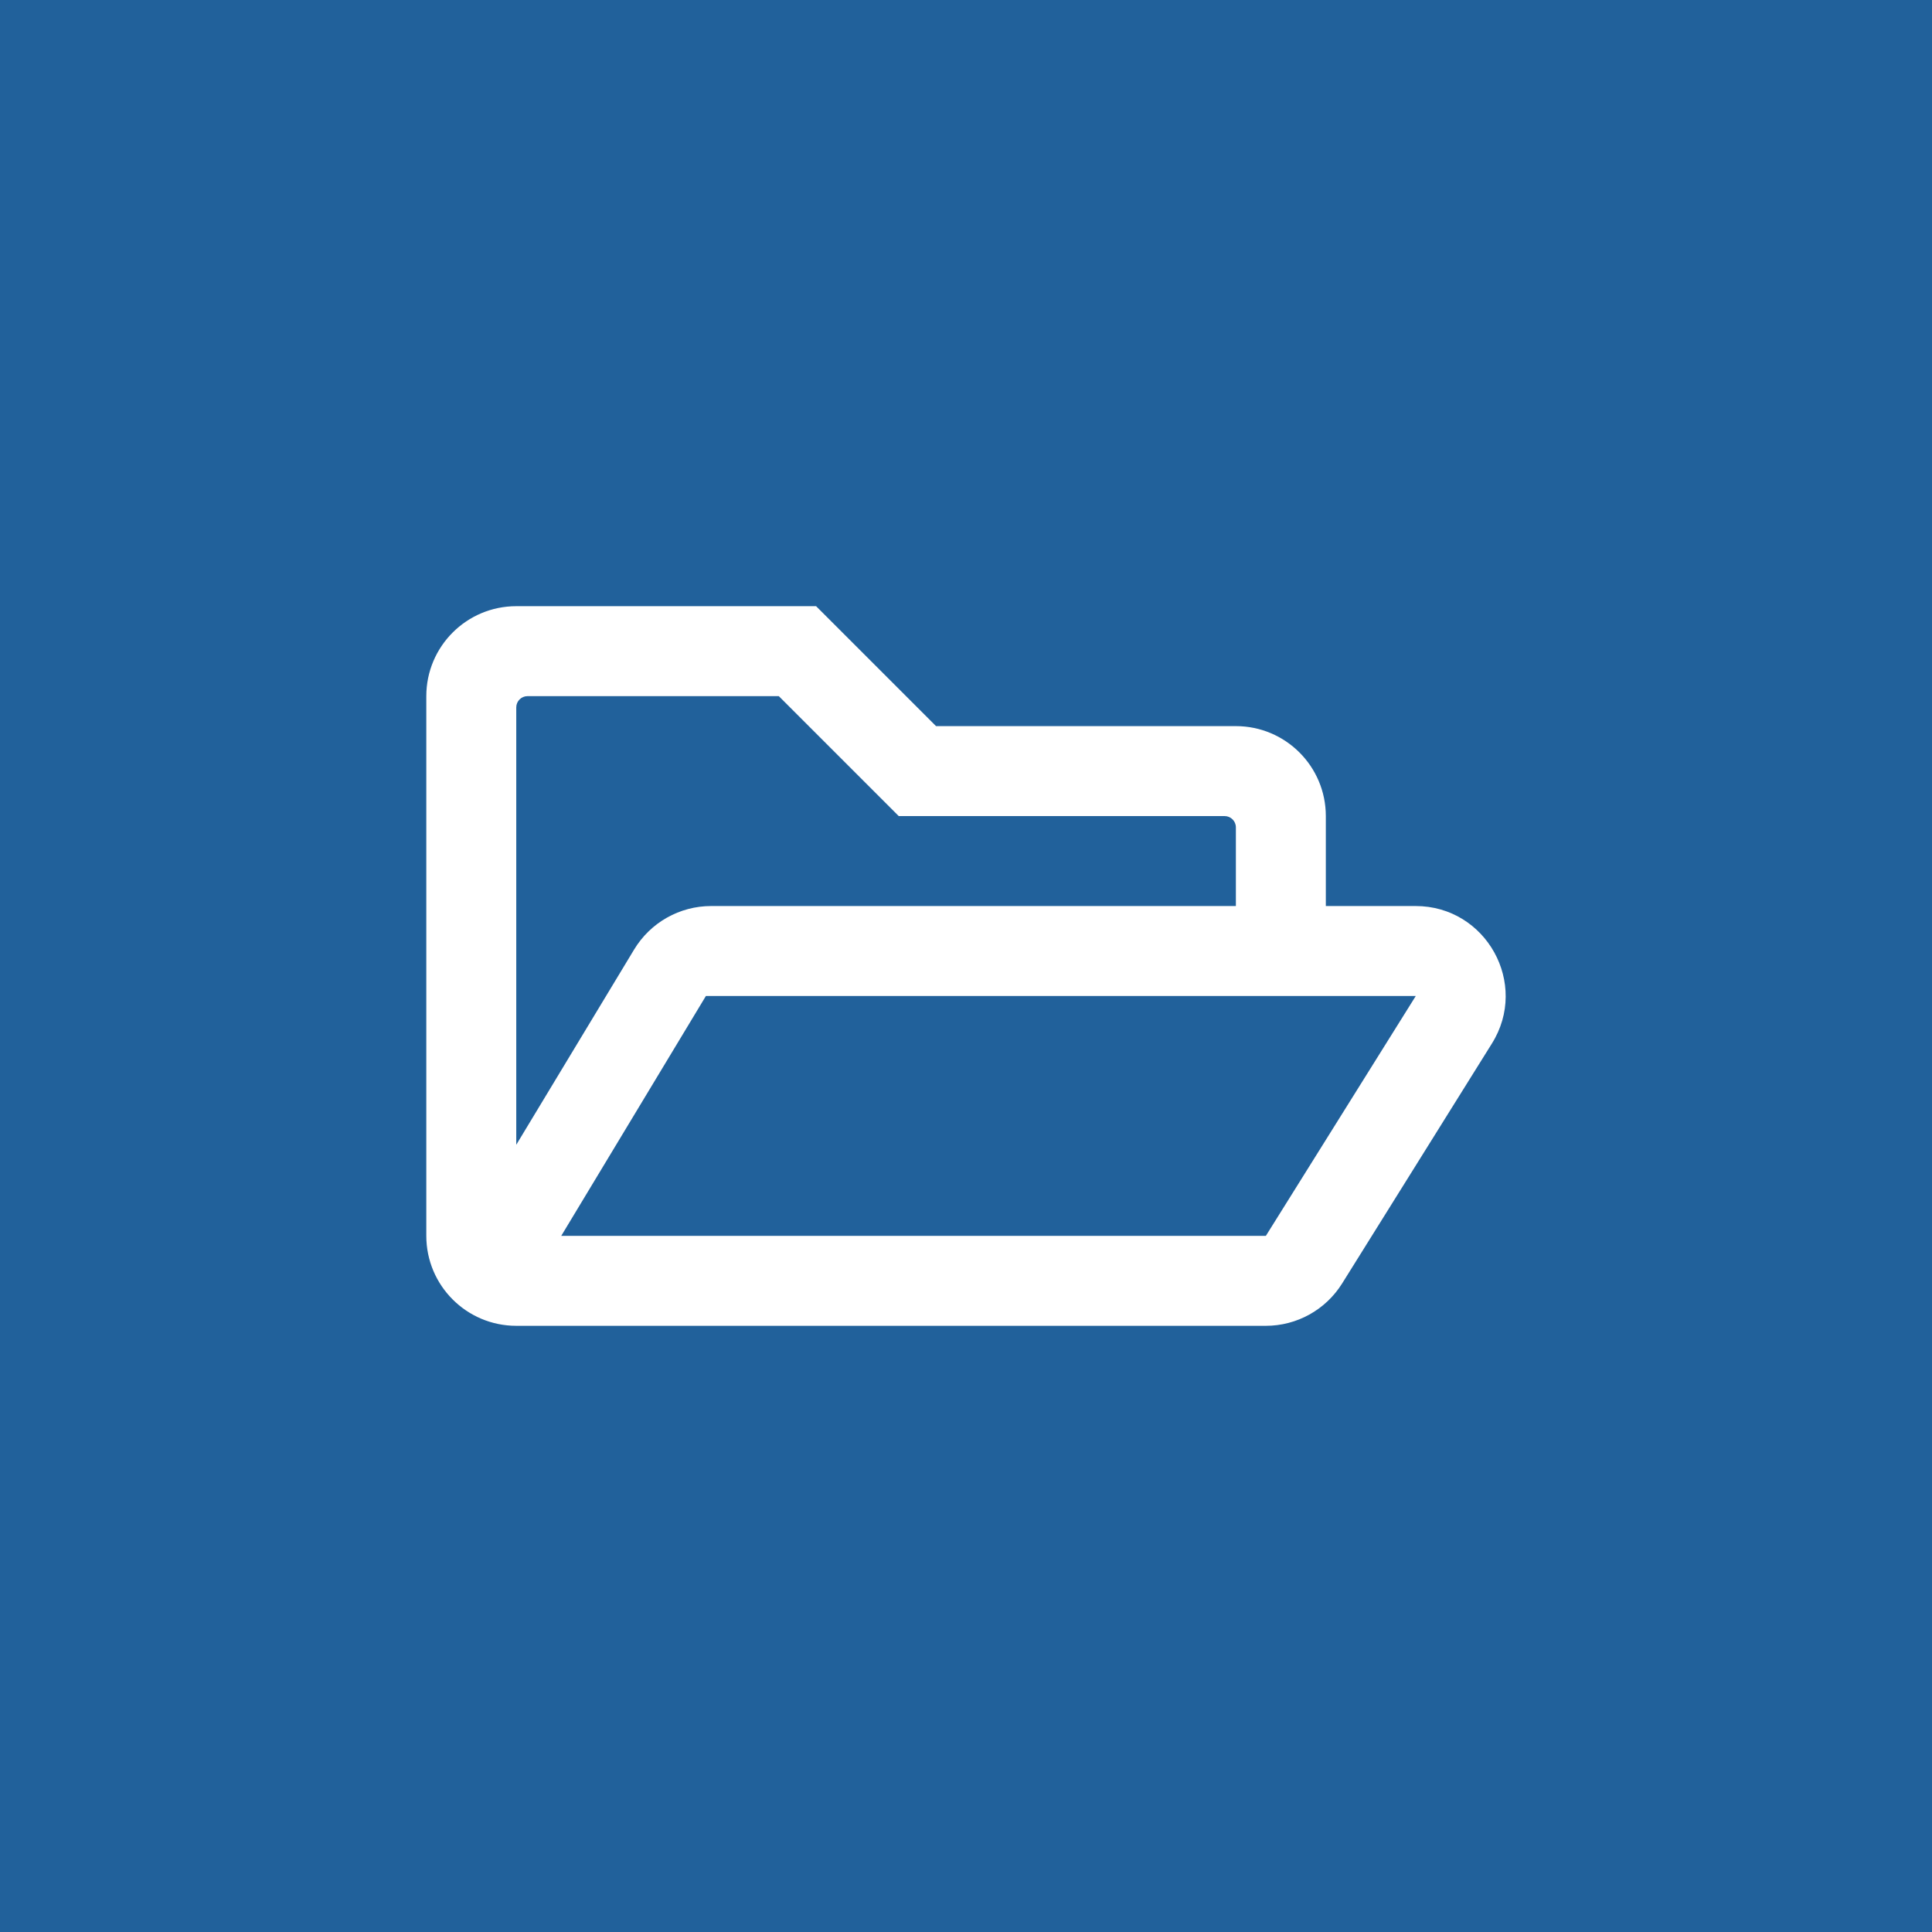<?xml version="1.0" encoding="utf-8"?>
<!-- Generator: Adobe Illustrator 16.0.0, SVG Export Plug-In . SVG Version: 6.00 Build 0)  -->
<!DOCTYPE svg PUBLIC "-//W3C//DTD SVG 1.1//EN" "http://www.w3.org/Graphics/SVG/1.1/DTD/svg11.dtd">
<svg version="1.1" id="Ebene_1" xmlns="http://www.w3.org/2000/svg" xmlns:xlink="http://www.w3.org/1999/xlink" x="0px" y="0px"
	 width="800px" height="800px" viewBox="0 0 800 800" enable-background="new 0 0 800 800" xml:space="preserve">
<g>
	<rect fill="#21619B" width="800" height="800"/>
	<g>
		<path fill="#FFFFFF" d="M617.749,432.126l-62.001,99.326c-6.829,10.941-18.779,17.537-31.583,17.537H213.771
			c-20.563,0-37.247-16.684-37.247-37.247V288.258c0-20.563,16.684-37.247,37.247-37.247h124.158l49.663,49.663h124.157
			c20.563,0,37.247,16.684,37.247,37.247v37.248h37.171C615.421,375.169,633.269,407.372,617.749,432.126z M213.771,474.029
			l48.81-80.857c6.75-11.175,18.856-18.003,31.893-18.003h217.276v-32.592c0-2.561-2.095-4.656-4.655-4.656H372.149l-49.663-49.663
			H218.427c-2.561,0-4.656,2.096-4.656,4.656V474.029z M586.244,412.416H292.301l-59.906,99.326h291.771L586.244,412.416z"/>
	</g>
</g>
</svg>
